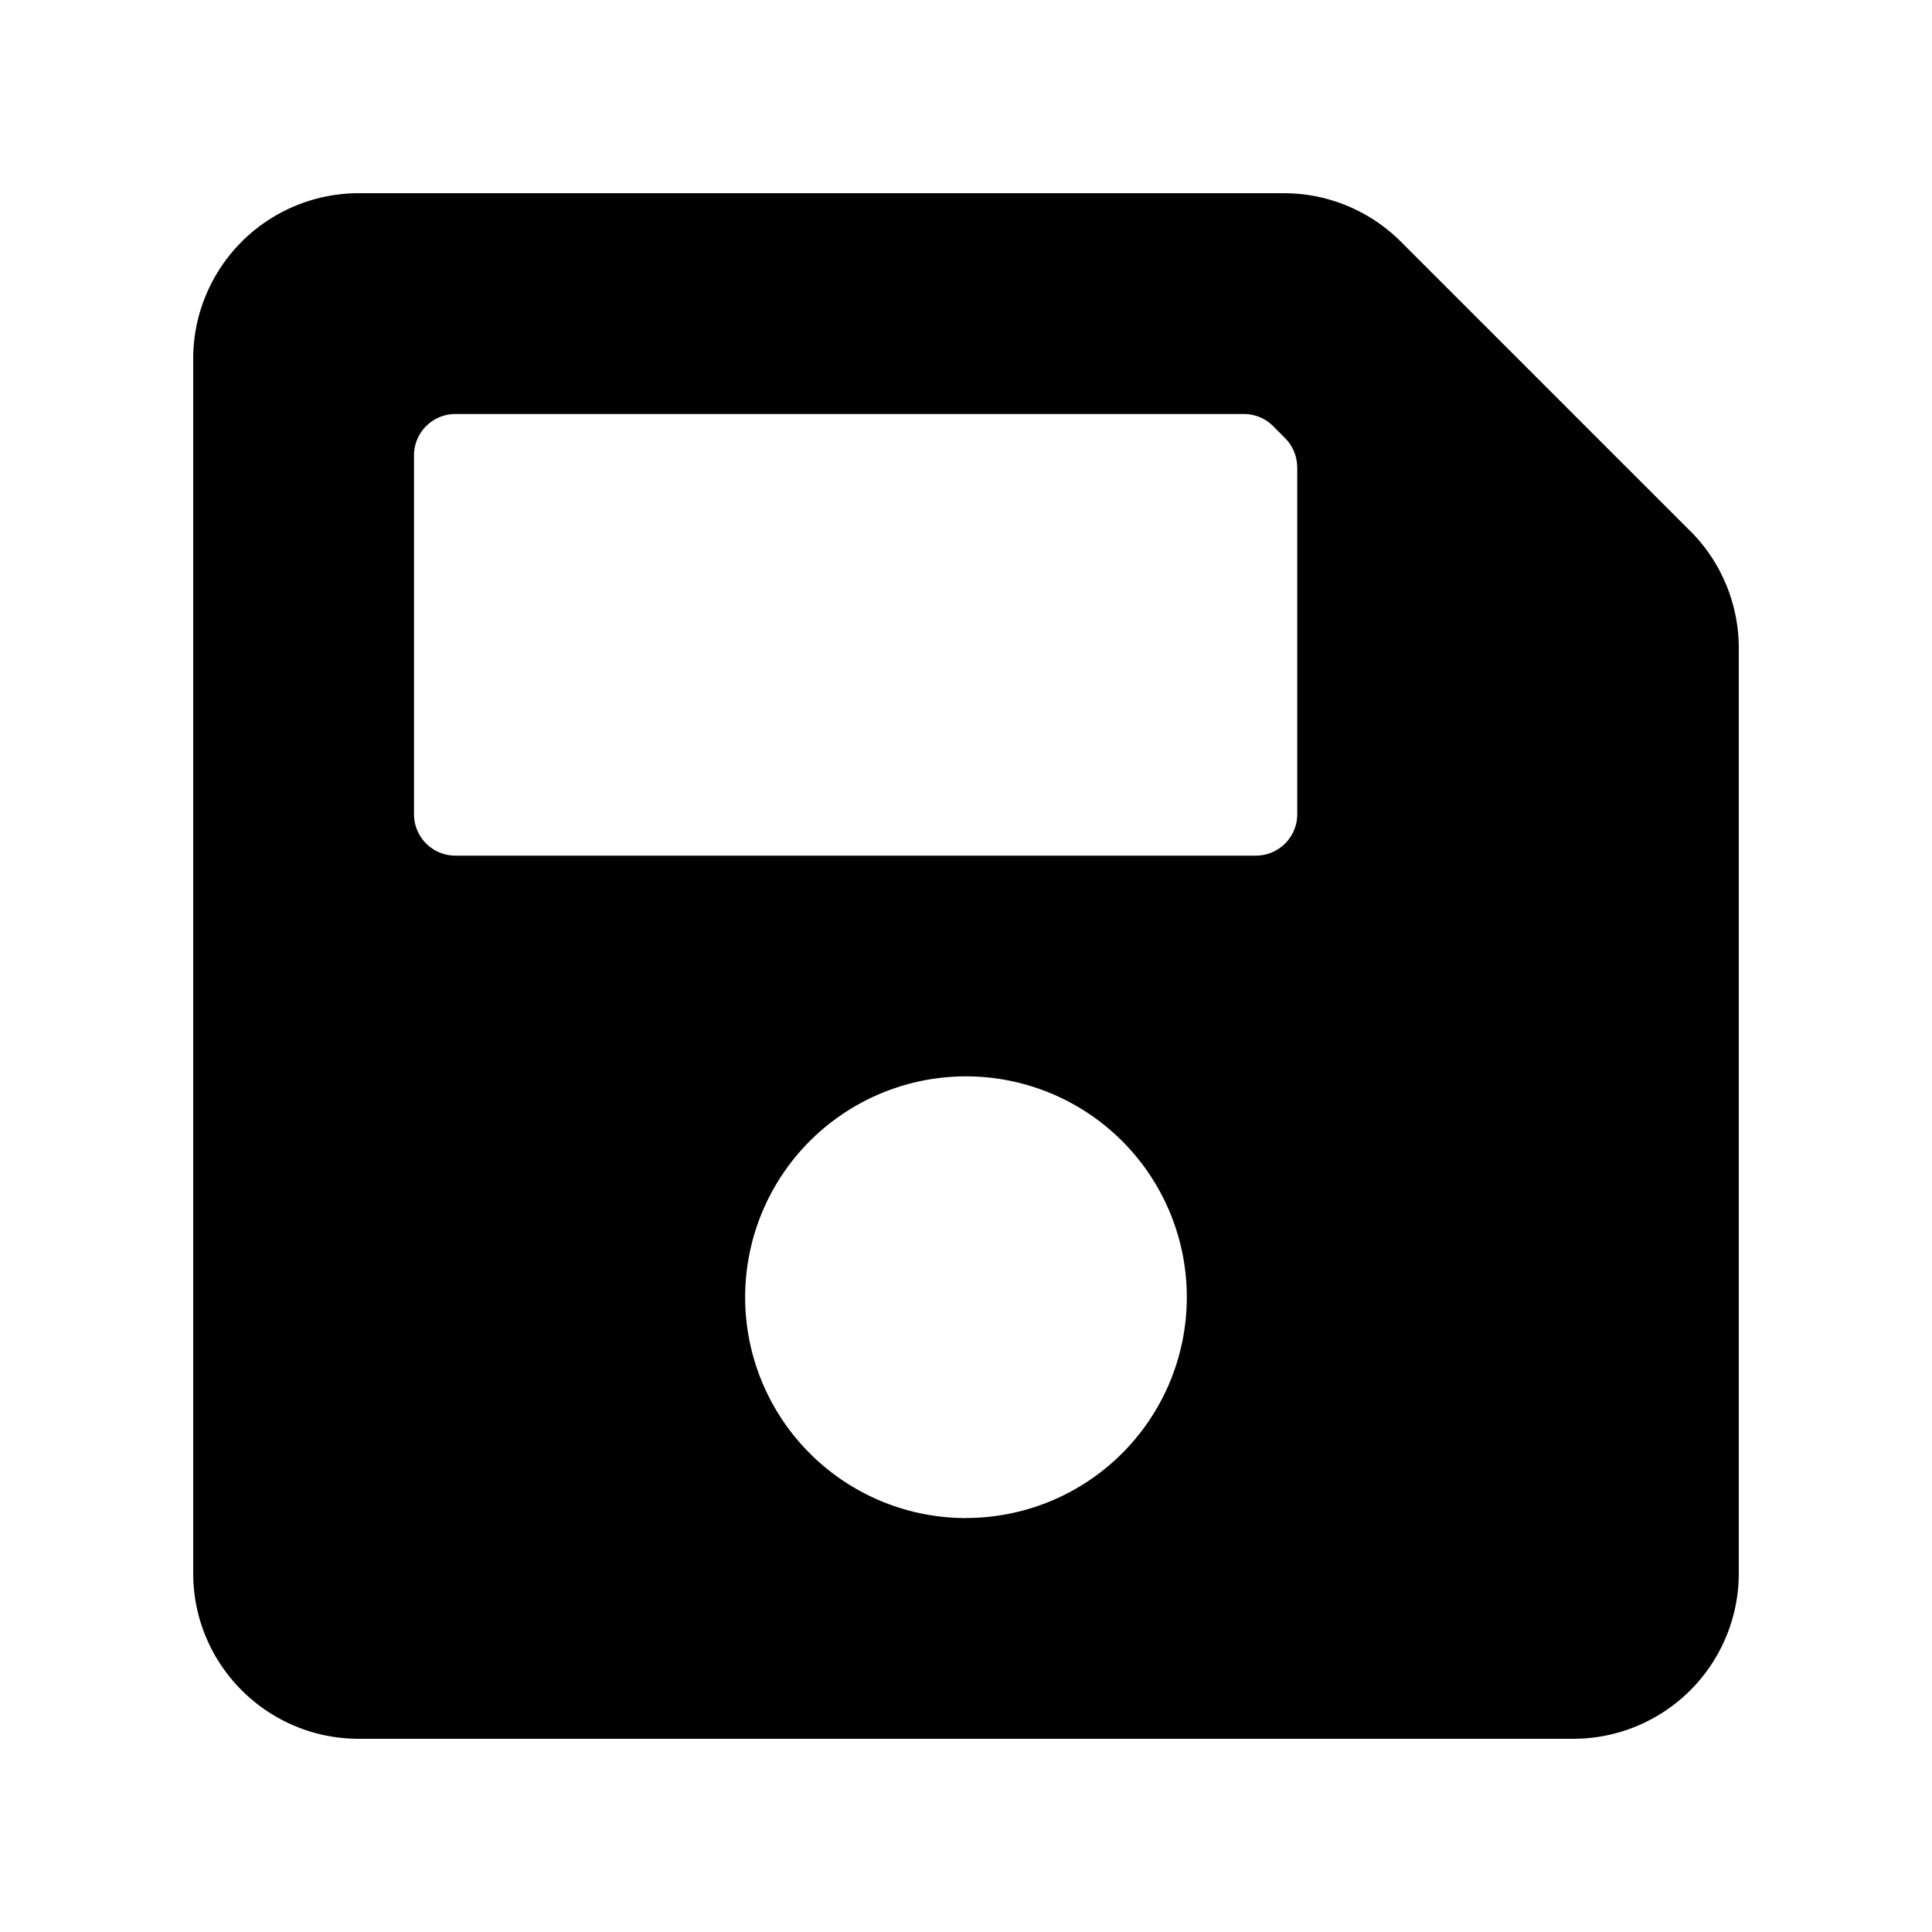 <svg xmlns="http://www.w3.org/2000/svg" fill="none" viewBox="0 0 24 24">
  <path fill="#000" d="m20.998 6.598-3.595-3.595a2.057 2.057 0 0 0-1.455-.603H4.458A2.057 2.057 0 0 0 2.4 4.457v15.086c0 1.136.921 2.057 2.058 2.057h15.085a2.057 2.057 0 0 0 2.057-2.057V8.053c0-.546-.216-1.07-.602-1.456ZM12 18.858a2.743 2.743 0 1 1 0-5.487 2.743 2.743 0 0 1 0 5.486Zm4.115-13.052v4.308c0 .284-.23.515-.515.515H5.658a.514.514 0 0 1-.515-.515V5.657c0-.284.23-.514.515-.514h9.793c.137 0 .268.054.364.15l.149.15a.513.513 0 0 1 .15.363Z"/>
</svg>
